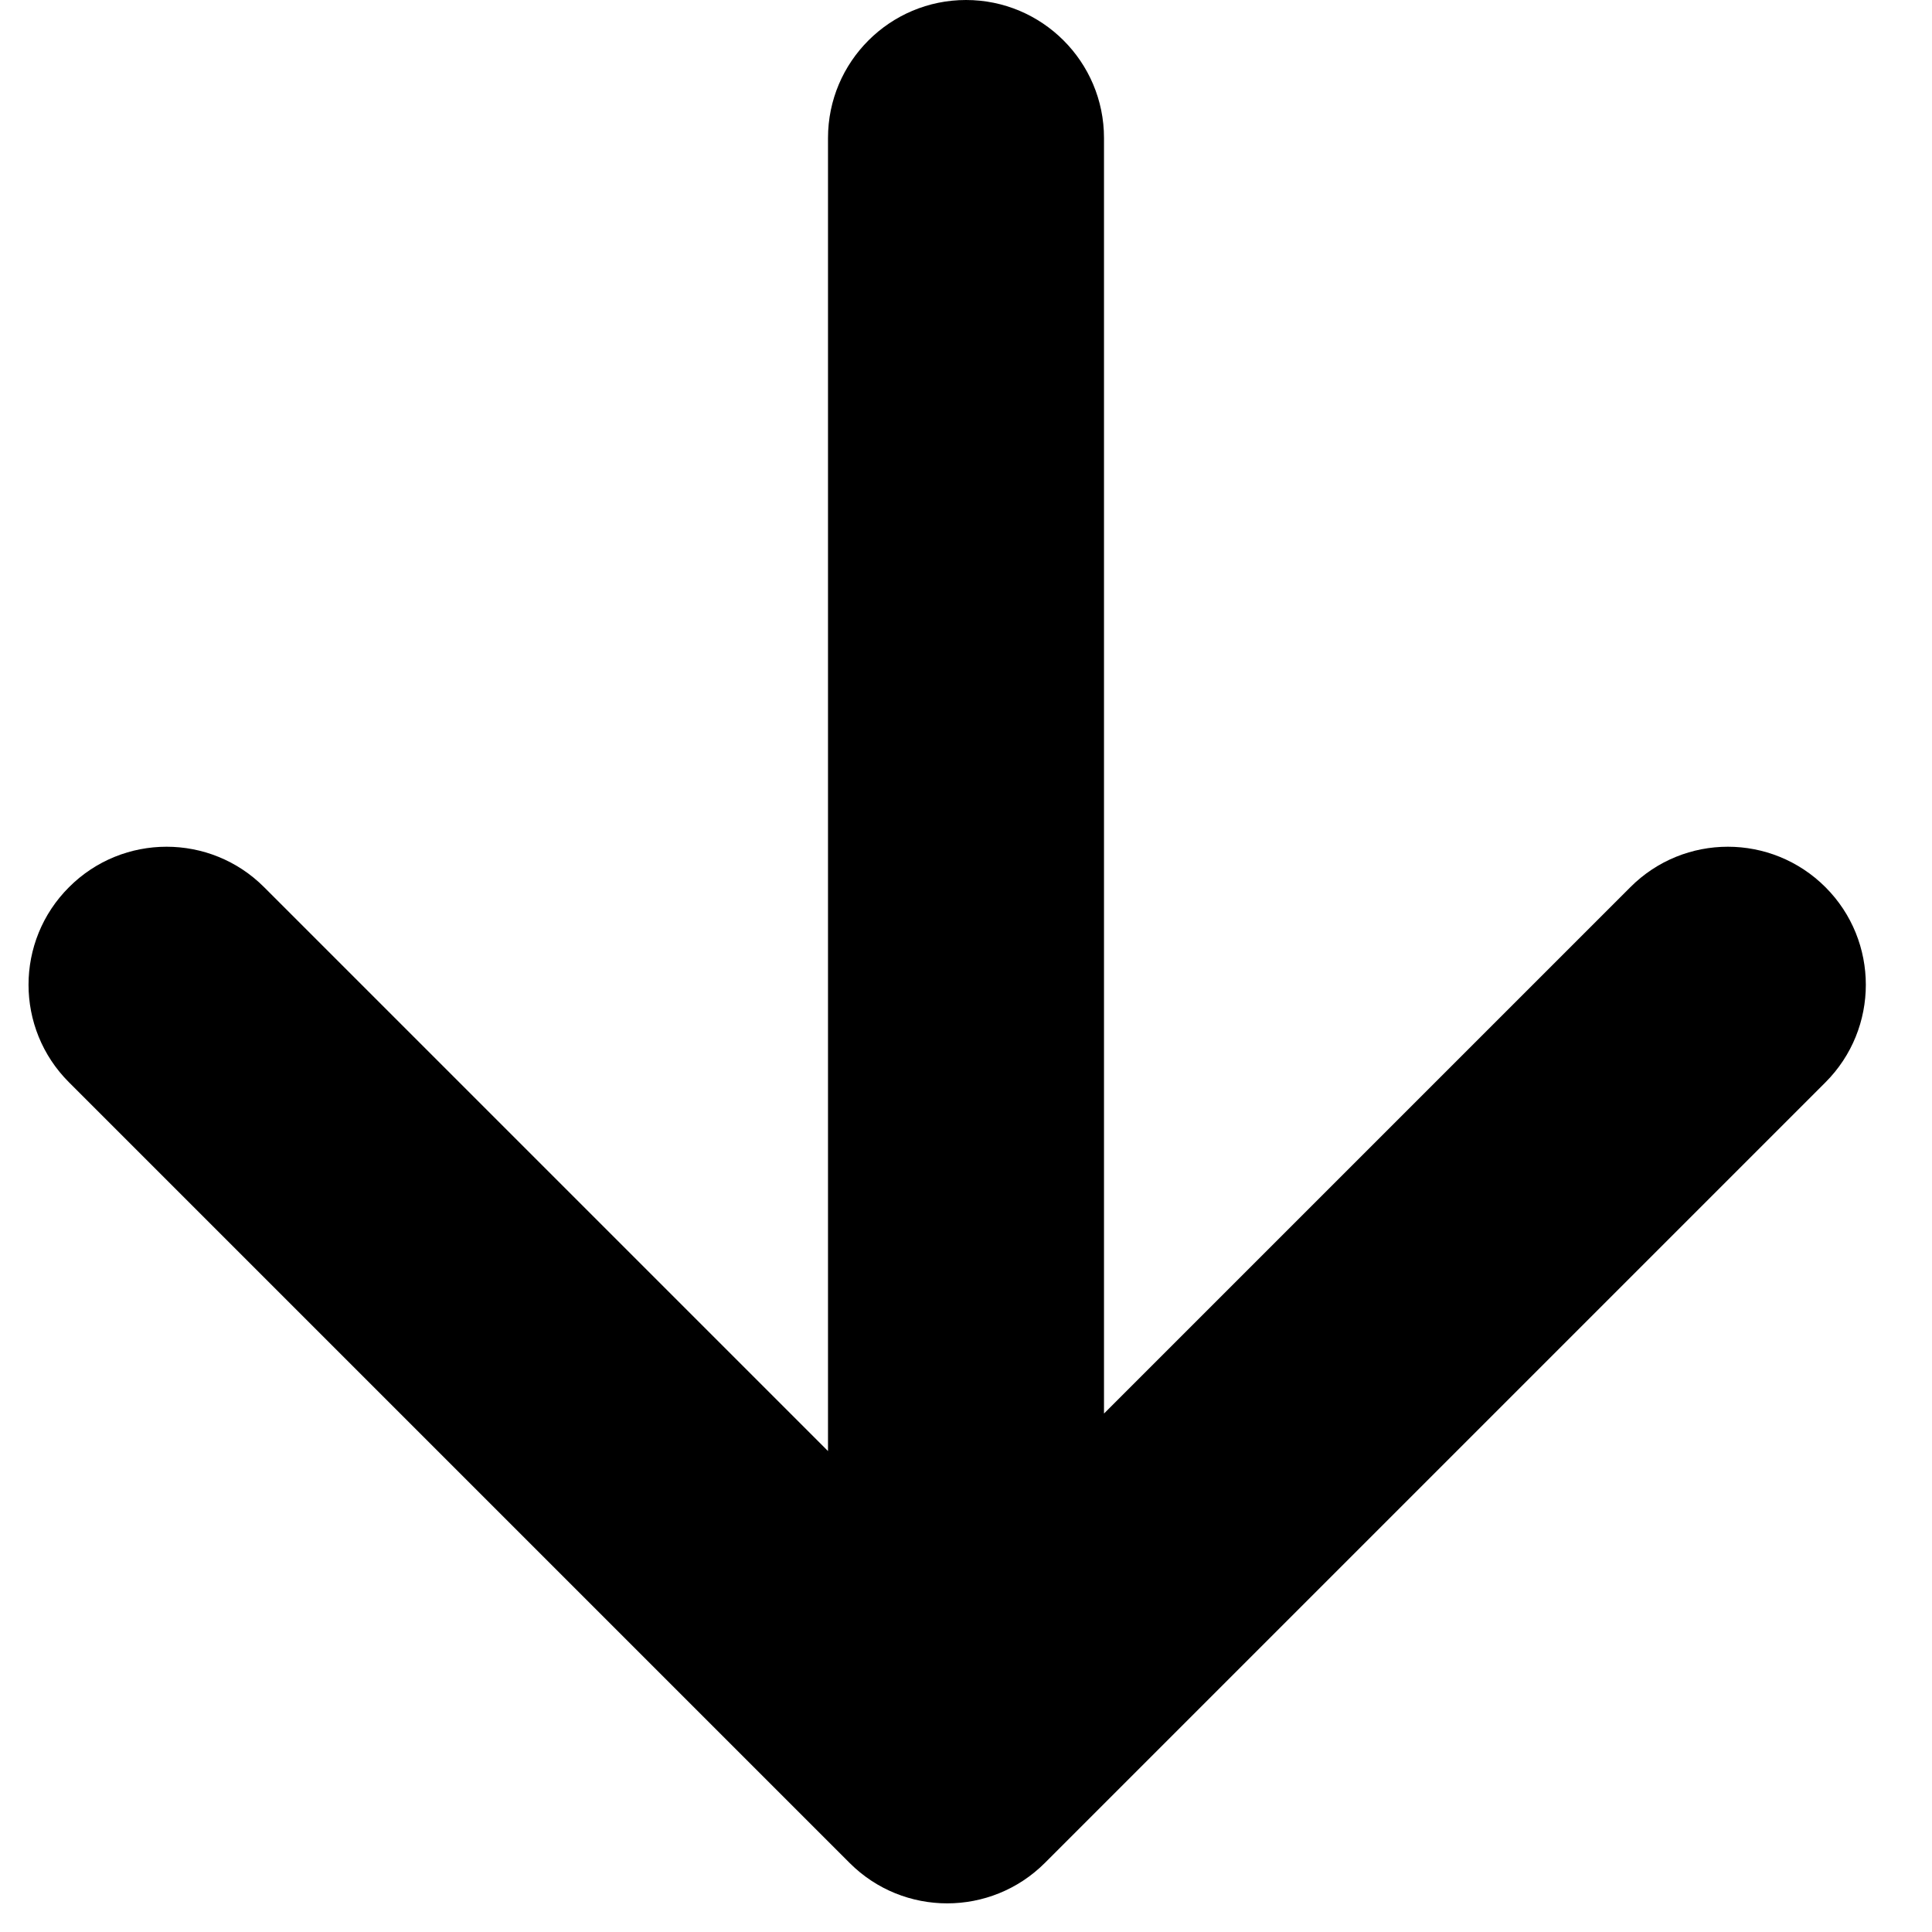 <svg width="14" height="14" viewBox="0 0 14 14" fill="none" xmlns="http://www.w3.org/2000/svg">
  <path d="M7 0C6.448 0 6 0.448 6 1V10.515L1.914 6.429C1.524 6.038 0.89 6.038 0.5 6.429C0.109 6.819 0.109 7.453 0.5 7.843L6.157 13.5C6.547 13.89 7.18 13.89 7.571 13.5L13.228 7.843C13.618 7.453 13.618 6.819 13.228 6.429C12.837 6.038 12.204 6.038 11.814 6.429L8 10.243V1C8 0.448 7.552 0 7 0Z" fill="black" fill-opacity="1"/>
</svg>

